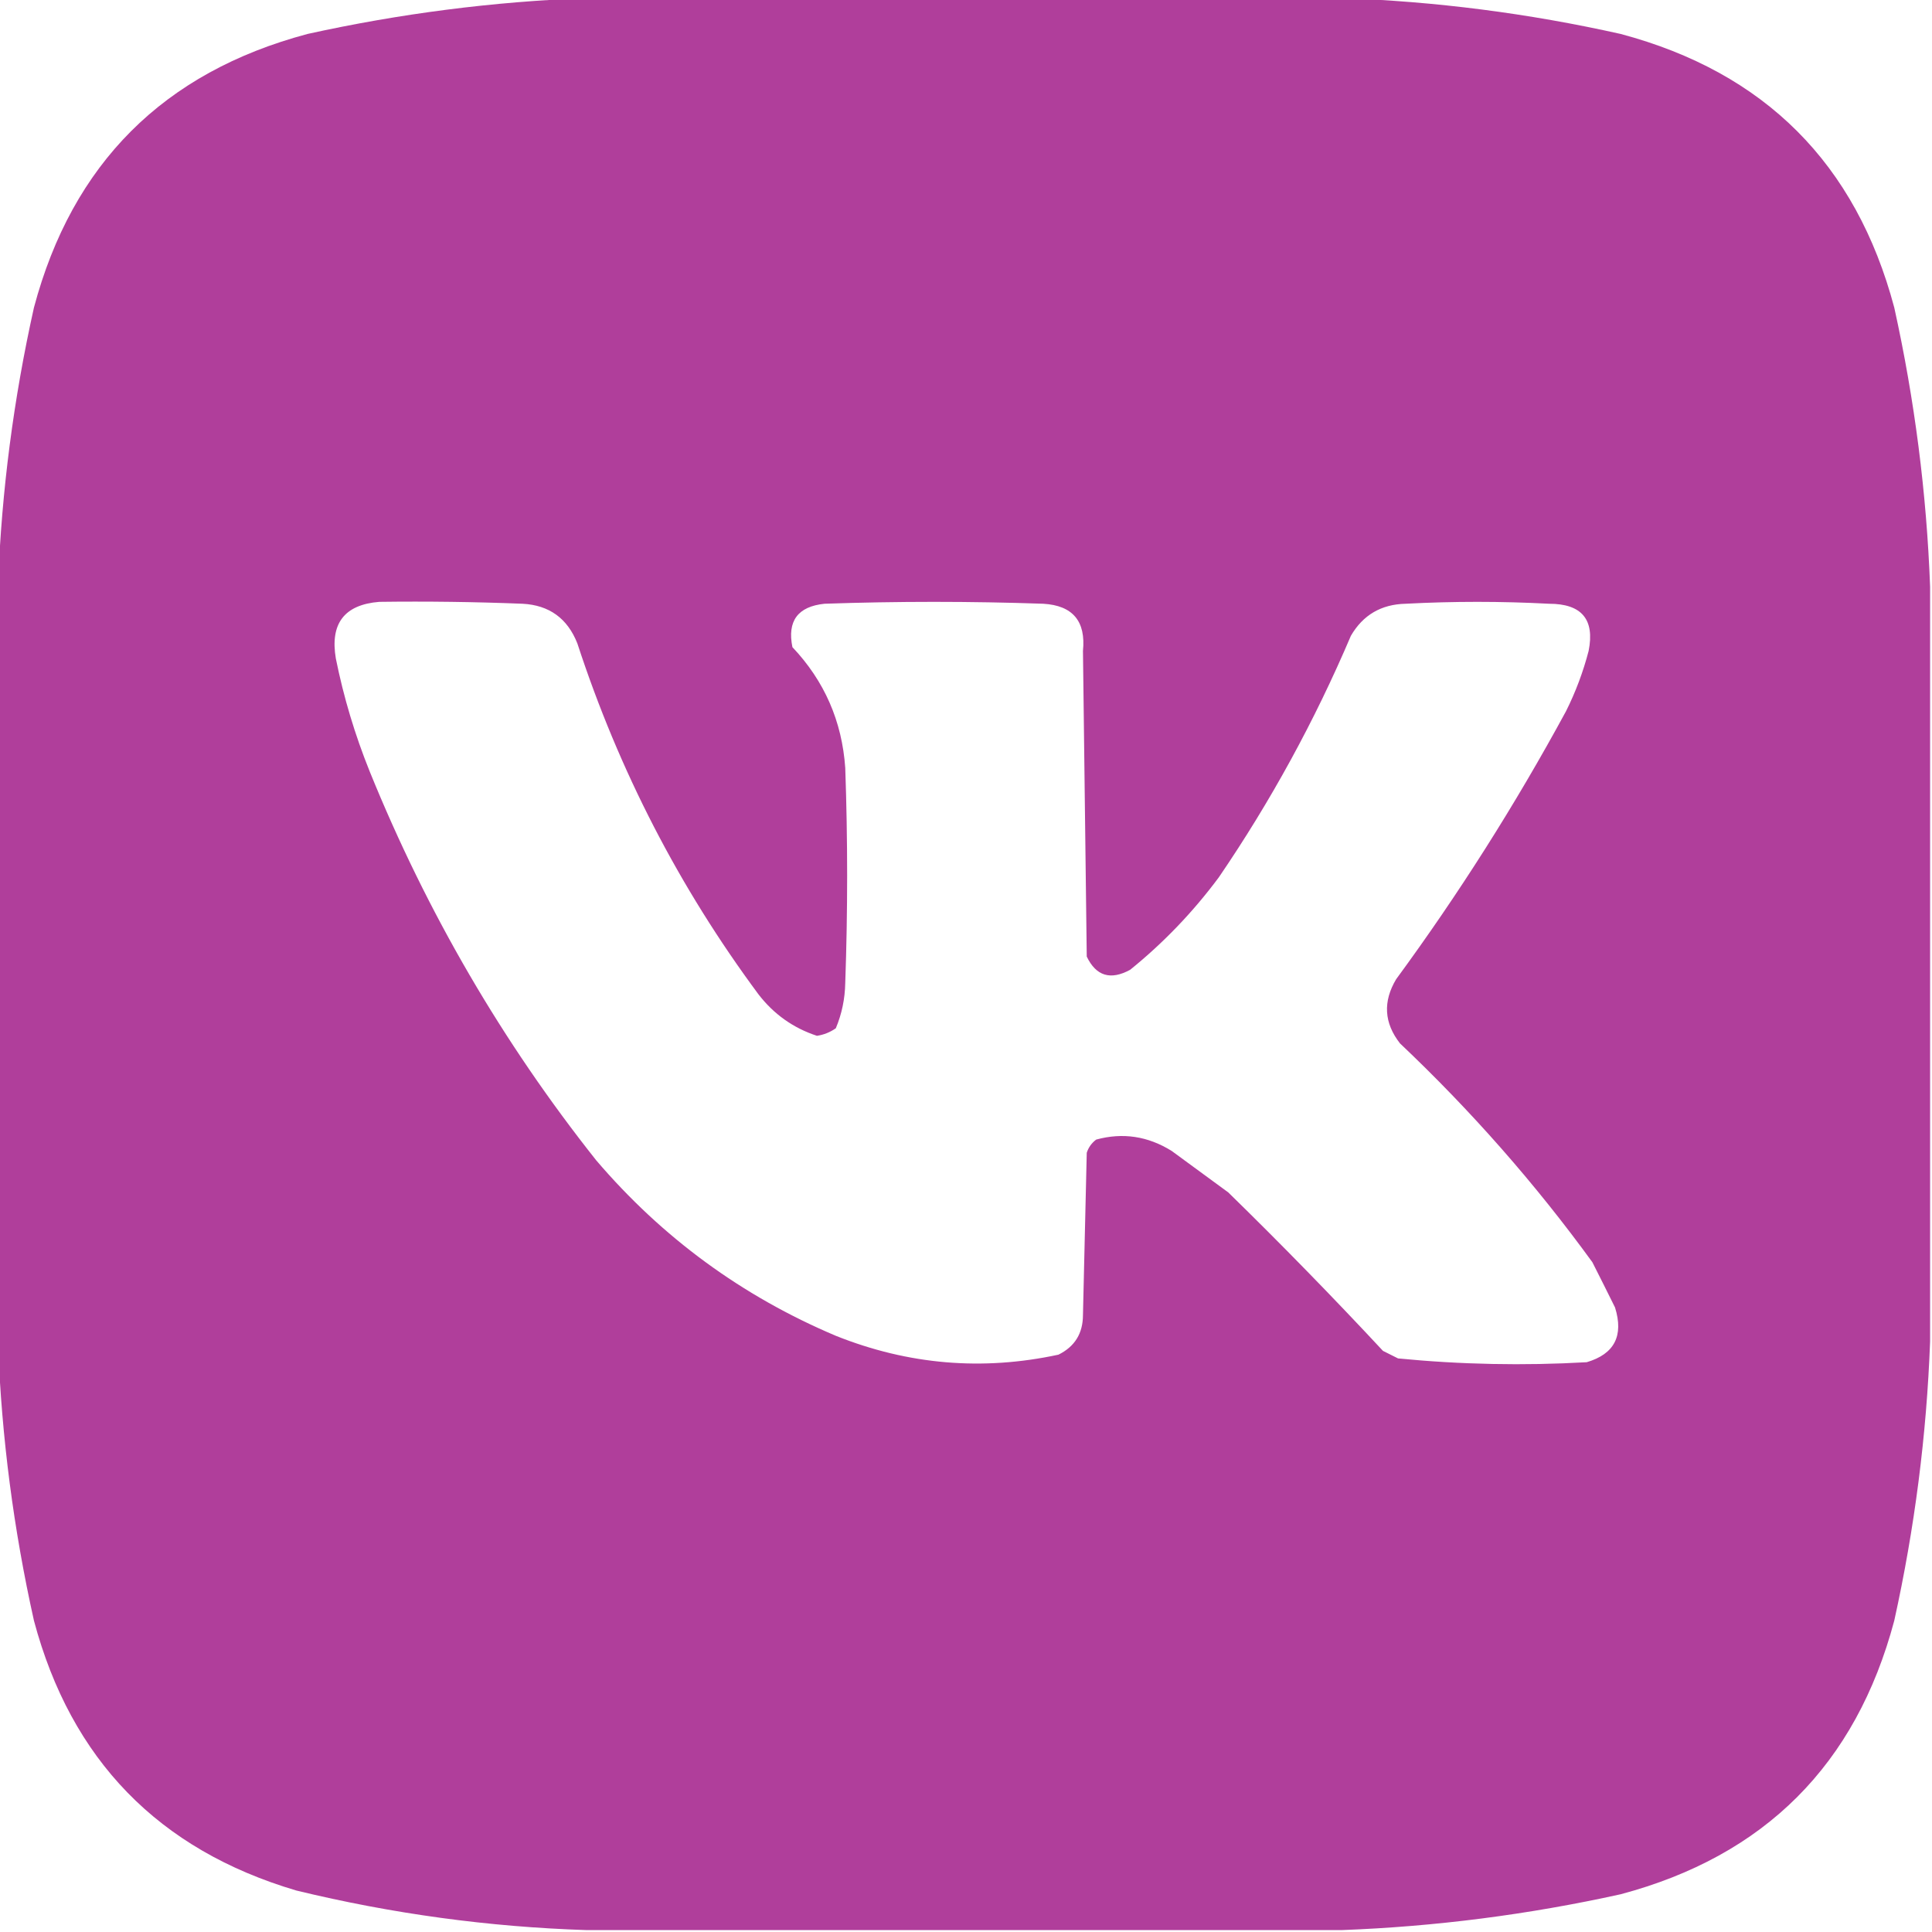 <svg width="52" height="52" viewBox="0 0 52 52" fill="none" xmlns="http://www.w3.org/2000/svg">
<g clip-path="url(#clip0_132_20)">
<path opacity="0.993" fill-rule="evenodd" clip-rule="evenodd" d="M15.793 -0.051C22.564 -0.051 29.335 -0.051 36.105 -0.051C38.626 0.036 41.131 0.357 43.621 0.914C47.497 1.947 49.952 4.401 50.984 8.277C51.534 10.768 51.855 13.273 51.949 15.793C51.949 22.564 51.949 29.335 51.949 36.105C51.855 38.625 51.534 41.13 50.984 43.621C49.952 47.497 47.497 49.952 43.621 50.984C41.13 51.534 38.625 51.855 36.105 51.949C29.335 51.949 22.564 51.949 15.793 51.949C13.163 51.865 10.556 51.51 7.973 50.883C4.265 49.785 1.913 47.364 0.914 43.621C0.366 41.164 0.044 38.693 -0.051 36.207C-0.051 29.369 -0.051 22.53 -0.051 15.691C0.044 13.206 0.366 10.734 0.914 8.277C1.947 4.401 4.401 1.947 8.277 0.914C10.768 0.365 13.273 0.043 15.793 -0.051ZM10.207 16.199C11.494 16.182 12.78 16.199 14.066 16.25C14.782 16.288 15.273 16.643 15.539 17.316C16.659 20.742 18.284 23.89 20.414 26.762C20.827 27.298 21.352 27.67 21.988 27.879C22.174 27.851 22.343 27.783 22.496 27.676C22.658 27.289 22.742 26.883 22.75 26.457C22.818 24.527 22.818 22.598 22.75 20.668C22.663 19.412 22.189 18.328 21.328 17.418C21.185 16.714 21.473 16.325 22.191 16.25C24.155 16.182 26.119 16.182 28.082 16.25C28.873 16.297 29.229 16.72 29.148 17.52C29.182 20.262 29.216 23.004 29.25 25.746C29.501 26.271 29.89 26.39 30.418 26.102C31.315 25.377 32.111 24.547 32.805 23.613C34.199 21.57 35.384 19.404 36.359 17.113C36.685 16.552 37.176 16.265 37.832 16.25C39.118 16.182 40.405 16.182 41.691 16.25C42.572 16.249 42.927 16.672 42.758 17.52C42.612 18.082 42.409 18.624 42.148 19.145C40.785 21.657 39.262 24.06 37.578 26.355C37.218 26.956 37.251 27.532 37.68 28.082C39.595 29.895 41.322 31.858 42.859 33.973C43.066 34.381 43.269 34.787 43.469 35.191C43.706 35.953 43.452 36.444 42.707 36.664C41.008 36.761 39.315 36.727 37.629 36.562C37.493 36.495 37.358 36.427 37.223 36.359C35.871 34.907 34.483 33.485 33.059 32.094C32.551 31.721 32.043 31.349 31.535 30.977C30.895 30.579 30.218 30.477 29.504 30.672C29.382 30.764 29.297 30.882 29.25 31.027C29.216 32.483 29.182 33.939 29.148 35.395C29.147 35.889 28.927 36.245 28.488 36.461C26.444 36.902 24.447 36.733 22.496 35.953C19.973 34.886 17.823 33.311 16.047 31.23C13.524 28.05 11.493 24.563 9.953 20.77C9.554 19.782 9.249 18.767 9.039 17.723C8.88 16.782 9.269 16.275 10.207 16.199Z" fill="#B03E9B"/>
</g>
<defs>
<clipPath id="clip0_132_20">
<rect width="52" height="52" fill="white"/>
</clipPath>
</defs>
</svg>
